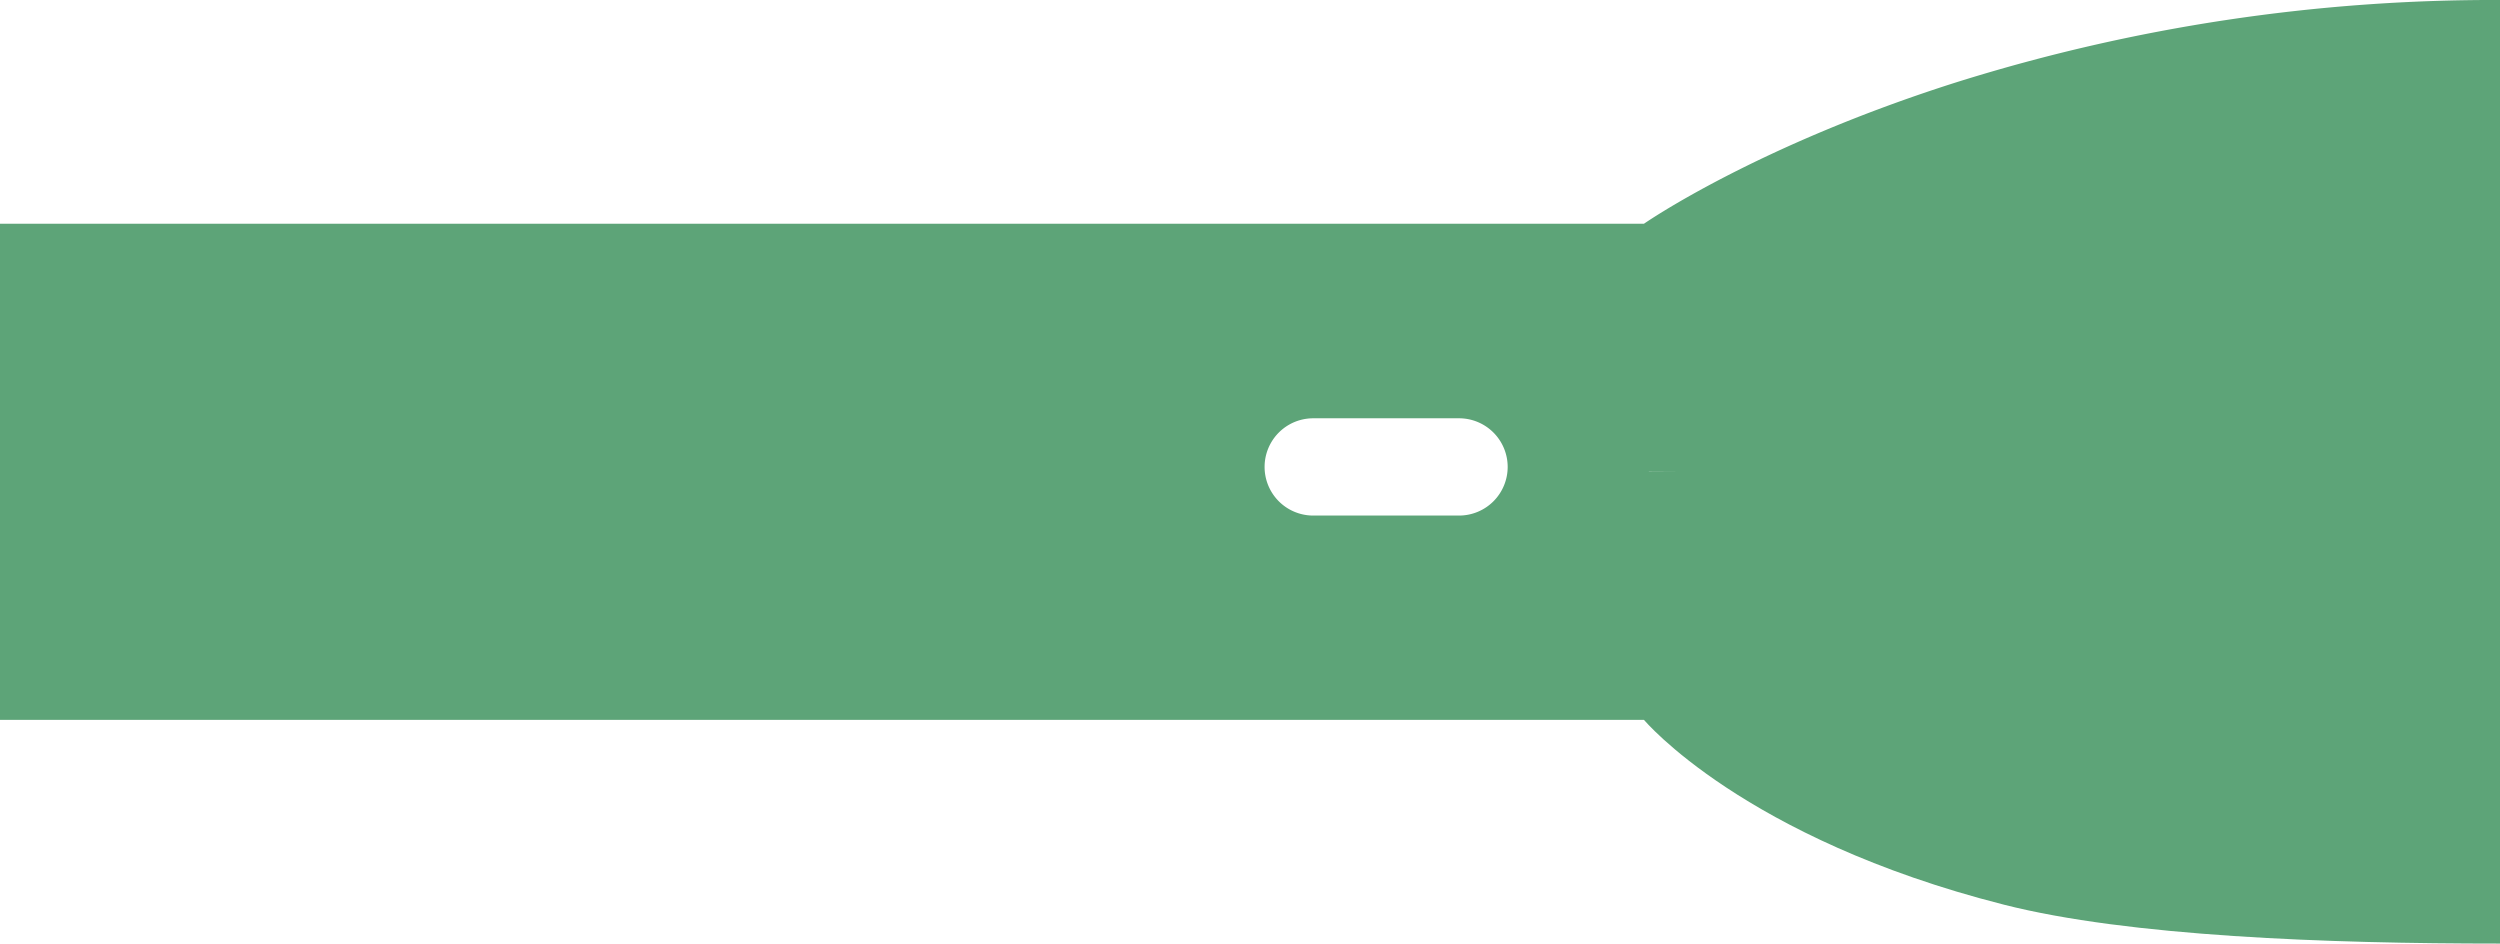 <svg xmlns="http://www.w3.org/2000/svg" viewBox="0 0 257 97"><defs><style>.cls-1{fill:#5da478;}</style></defs><title>Flashlight</title><g id="Ebene_2" data-name="Ebene 2"><g id="Ebene_1-2" data-name="Ebene 1"><path class="cls-1" d="M169,23H0V74H170ZM153.53,51.53A5,5,0,0,1,150,53H135a5,5,0,0,1,0-10h15a5,5,0,0,1,3.53,8.53Z"/><path class="cls-1" d="M169,48.5V23s11.56-8.06,32.4-14.63A184.46,184.46,0,0,1,257,0V49Z"/><path class="cls-1" d="M169,48.5V74s10.19,12.19,37,19c12.81,3.26,33.21,4,51,4V48Z"/></g></g></svg>